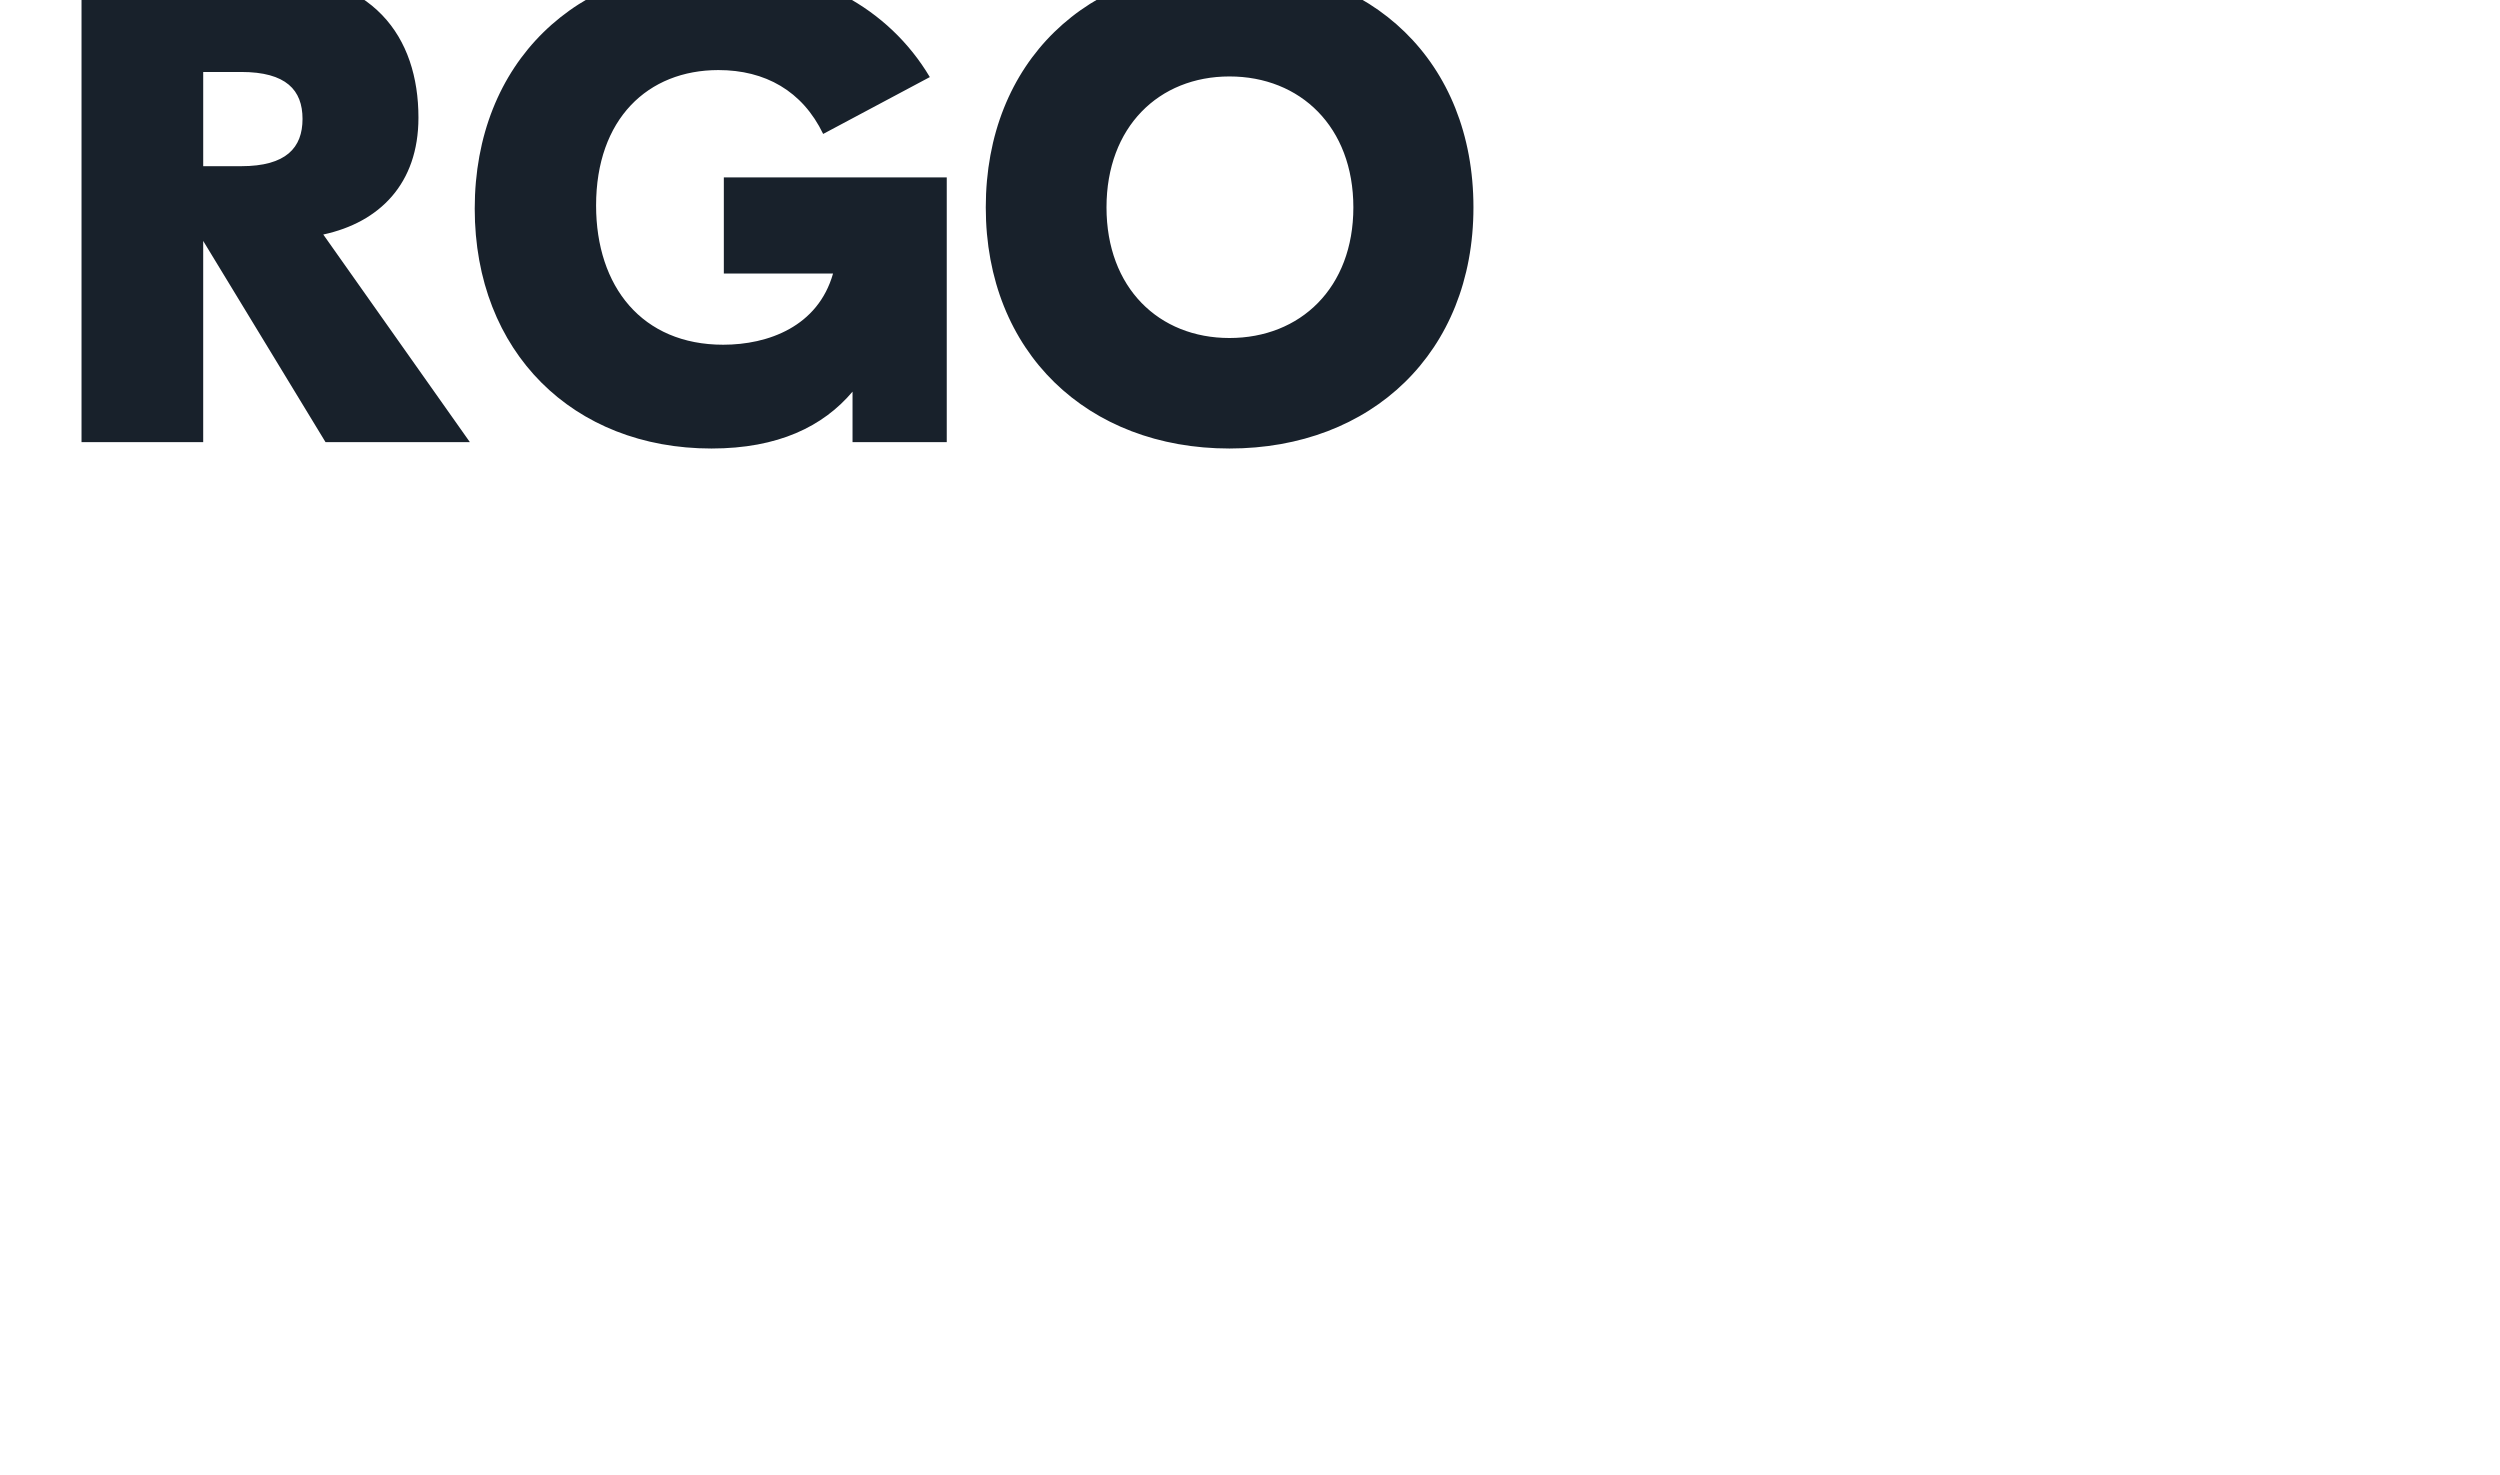 <svg height="188.777" width="320" style="width: 320px; height: 188.777px; position: absolute; top: 50%; left: 50%; transform: translate(-50%, -50%) scale(1); z-index: 0; cursor: pointer;"><defs id="SvgjsDefs1001"></defs><g id="SvgjsG1007" featurekey="symbolFeature-0" transform="matrix(1.667,0,0,1.667,76.667,-51.193)" fill="#18212b"><path xmlns="http://www.w3.org/2000/svg" fill-rule="evenodd" clip-rule="evenodd" d="M79.571,64.144h-36c-0.707,0-1.286,0.578-1.286,1.285v23.143  c0,0.708,0.579,1.286,1.286,1.286h36c0.707,0,1.285-0.578,1.285-1.286V65.429C80.856,64.722,80.278,64.144,79.571,64.144z"></path><path xmlns="http://www.w3.org/2000/svg" fill-rule="evenodd" clip-rule="evenodd" d="M77.046,91.144C77.357,93.325,79.232,95,81.5,95c2.267,0,4.143-1.676,4.454-3.856  H77.046z"></path><path xmlns="http://www.w3.org/2000/svg" fill-rule="evenodd" clip-rule="evenodd" d="M57.025,91.144C56.713,93.325,54.838,95,52.571,95  c-2.268,0-4.143-1.676-4.455-3.856H57.025z"></path><path xmlns="http://www.w3.org/2000/svg" fill-rule="evenodd" clip-rule="evenodd" d="M69.285,61.573V48.856L38.428,33.427L7.571,48.856v44.859  c0,0.71-0.576,1.285-1.286,1.285C5.575,95,5,94.425,5,93.715V48.067h0.005c0-0.469,0.26-0.921,0.708-1.145L37.85,30.854  c0.349-0.177,0.774-0.191,1.151-0.003l32.034,16.017c0.48,0.187,0.822,0.653,0.822,1.199v13.506c0,0.71-0.576,1.285-1.286,1.285  S69.285,62.283,69.285,61.573z"></path><path xmlns="http://www.w3.org/2000/svg" fill-rule="evenodd" clip-rule="evenodd" d="M11.857,78.929h10.714c0.589,0,1.071,0.482,1.071,1.071v10.715  c0,0.589-0.482,1.071-1.071,1.071H11.857c-0.589,0-1.071-0.482-1.071-1.071V80C10.786,79.412,11.268,78.929,11.857,78.929z"></path><path xmlns="http://www.w3.org/2000/svg" fill-rule="evenodd" clip-rule="evenodd" d="M26,78.929h10.714c0.589,0,1.072,0.482,1.072,1.071v10.715  c0,0.589-0.482,1.071-1.072,1.071H26c-0.589,0-1.071-0.482-1.071-1.071V80C24.928,79.412,25.41,78.929,26,78.929z"></path><path xmlns="http://www.w3.org/2000/svg" fill-rule="evenodd" clip-rule="evenodd" d="M11.857,64.787h10.714c0.589,0,1.071,0.481,1.071,1.071v10.714  c0,0.59-0.482,1.072-1.071,1.072H11.857c-0.589,0-1.071-0.482-1.071-1.072V65.858C10.786,65.268,11.268,64.787,11.857,64.787z"></path><path xmlns="http://www.w3.org/2000/svg" fill-rule="evenodd" clip-rule="evenodd" d="M90.063,69.607l4.465,3.652c0.311,0.254,0.472,0.623,0.472,0.995L95,88.572  c0,0.711-0.576,1.286-1.285,1.286H83.429c-0.71,0-1.286-0.575-1.286-1.286V70.573c0-0.71,0.576-1.286,1.286-1.286h5.786  C89.54,69.287,89.837,69.408,90.063,69.607L90.063,69.607z M92.429,74.862l-3.671-3.004h-4.044v6.429h7.715V74.862z"></path></g><g id="SvgjsG1008" featurekey="nameFeature-0" transform="matrix(2.093,0,0,2.093,-6.705,104.228)" fill="#18212b"><path d="M15.84 11.289 c5.879 0 9.473 4.316 9.473 9.59 c0 5.41 -3.594 9.395 -9.473 9.395 l-5.195 0 l0 9.727 l-7.441 0 l0 -28.711 l12.637 0 z M14.551 24.121 c2.656 0 3.691 -1.25 3.691 -3.359 c0 -1.992 -1.035 -3.32 -3.691 -3.32 l-3.906 0 l0 6.68 l3.906 0 z M48.129 40 l-1.855 -5.312 l-11.484 0 l-1.836 5.312 l-7.559 0 l10.566 -28.711 l9.16 0 l10.566 28.711 l-7.559 0 z M36.918 28.555 l7.227 0 l-3.613 -10.391 z M58.094 40 l0 -28.711 l7.441 0 l0 28.711 l-7.441 0 z M94.699 40 l-8.828 0 l-7.481 -12.305 l0 12.305 l-7.441 0 l0 -28.711 l10.996 0 c6.875 0 9.609 3.945 9.609 8.867 c0 4.043 -2.383 6.406 -5.82 7.148 z M84.465 20.234 c0 -1.758 -0.996 -2.871 -3.75 -2.871 l-2.324 0 l0 5.762 l2.324 0 c2.754 0 3.75 -1.133 3.75 -2.891 z M109.469 40.391 c-8.438 0 -14.473 -5.879 -14.473 -14.668 c0 -8.965 6.231 -14.844 14.902 -14.844 c5.762 0 10.41 2.559 12.93 6.797 l-6.523 3.477 c-1.27 -2.637 -3.555 -3.906 -6.406 -3.906 c-4.316 0 -7.481 2.988 -7.481 8.281 c0 4.961 2.812 8.516 7.773 8.516 c2.754 0 5.801 -1.113 6.719 -4.356 l-6.68 0 l0 -5.879 l13.633 0 l0 16.191 l-5.762 0 l0 -3.086 c-1.797 2.129 -4.551 3.477 -8.633 3.477 z M141.152 40.391 c-8.672 0 -14.902 -5.879 -14.902 -14.746 c0 -8.926 6.231 -14.766 14.902 -14.766 c8.691 0 14.922 5.84 14.922 14.766 c0 8.867 -6.231 14.746 -14.922 14.746 z M141.152 33.633 c4.336 0 7.578 -3.066 7.578 -7.988 s-3.242 -8.008 -7.578 -8.008 c-4.316 0 -7.519 3.086 -7.519 8.008 s3.203 7.988 7.519 7.988 z"></path></g></svg>